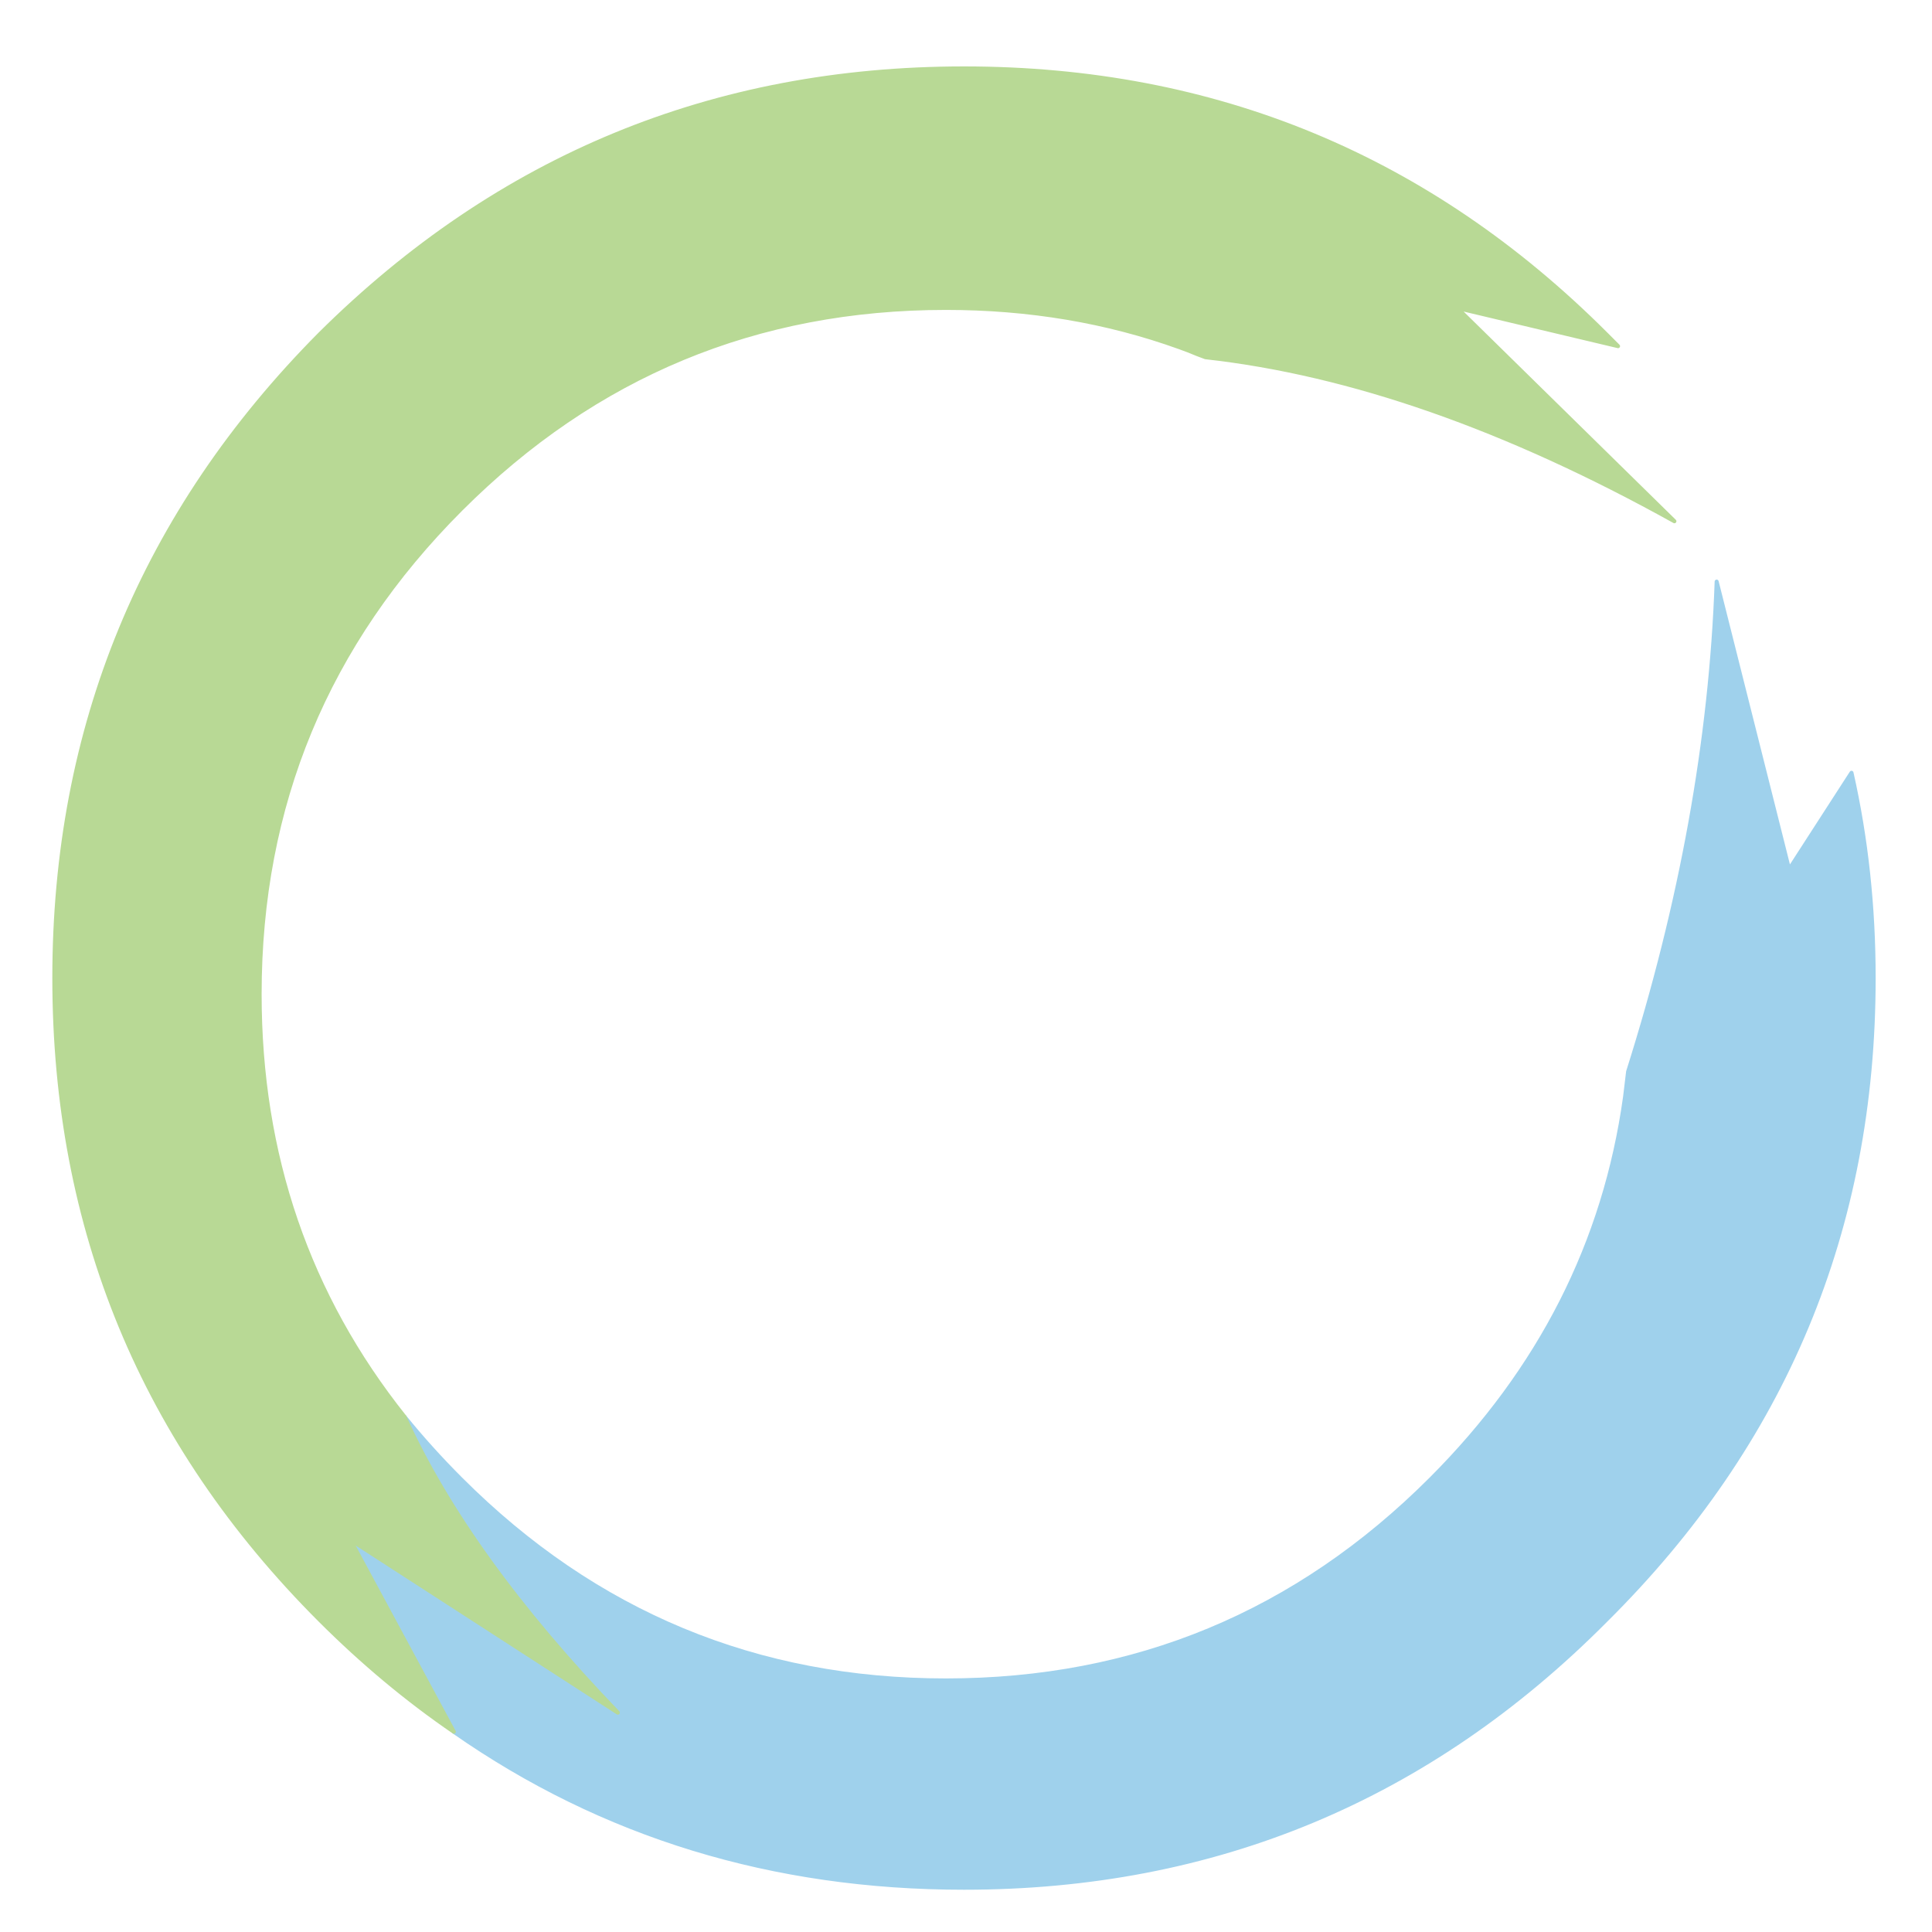 
<svg xmlns="http://www.w3.org/2000/svg" version="1.1" xmlns:xlink="http://www.w3.org/1999/xlink" preserveAspectRatio="none" x="0px" y="0px" width="48px" height="48px" viewBox="0 0 48 48">
<defs>
<g id="Layer0_0_FILL">
<path fill="#B8D995" stroke="none" d="
M 40.2 8.6
Q 40.051 8.451 39.9 8.3 33.3 1.7 23.95 1.7 14.6 1.7 7.95 8.3 1.35 14.95 1.35 24.3 1.35 33.65 7.95 40.25 9.532 41.832 11.25 43
L 8.7 38.25 15.35 42.55
Q 11.624 38.679 10.05 35.2 6.45 30.687 6.45 24.7 6.45 17.65 11.45 12.65 16.45 7.65 23.5 7.65 26.595 7.65 29.3 8.6 29.529 8.706 29.75 8.8
L 29.95 8.85
Q 35.352 9.476 41.6 12.95
L 36.2 7.65 40.2 8.6 Z"/>

<path fill="#9FD1EC" stroke="none" d="
M 44.45 21.6
L 42.65 14.45
Q 42.442 20.339 40.45 26.6 40.413 26.938 40.35 27.25 39.622 32.678 35.55 36.75 30.55 41.75 23.5 41.75 16.45 41.75 11.45 36.75 10.696 35.996 10.05 35.2 11.624 38.679 15.35 42.55
L 8.7 38.25 11.25 43
Q 16.824 46.9 23.95 46.9 33.3 46.9 39.9 40.25 46.55 33.65 46.55 24.3 46.55 21.64 46 19.2
L 44.45 21.6 Z"/>
</g>

<path id="Layer0_0_1_STROKES" stroke="#9FD1EC" stroke-width="0.1" stroke-linejoin="round" stroke-linecap="round" fill="none" d="
M 10.05 35.2
Q 10.696 35.996 11.45 36.75 16.45 41.75 23.5 41.75 30.55 41.75 35.55 36.75 39.622 32.678 40.375 27.25 40.413 26.938 40.45 26.625 42.442 20.339 42.65 14.45
L 44.45 21.6 46 19.2
Q 46.55 21.64 46.55 24.3 46.55 33.65 39.9 40.25 33.3 46.9 23.95 46.9 16.824 46.9 11.275 43.025"/>

<path id="Layer0_0_2_STROKES" stroke="#B8D995" stroke-width="0.1" stroke-linejoin="round" stroke-linecap="round" fill="none" d="
M 11.275 43.025
Q 9.532 41.832 7.95 40.25 1.35 33.65 1.35 24.3 1.35 14.95 7.95 8.3 14.6 1.7 23.95 1.7 33.3 1.7 39.9 8.3 40.051 8.451 40.2 8.6
L 36.2 7.65 41.6 12.95
Q 35.352 9.476 29.95 8.875
L 29.75 8.8
Q 29.529 8.706 29.3 8.625 26.595 7.65 23.5 7.65 16.45 7.65 11.45 12.65 6.45 17.65 6.45 24.7 6.45 30.687 10.05 35.2 11.624 38.679 15.35 42.55
L 8.7 38.25 11.275 43.025 Z"/>
</defs>

<g transform="matrix( 1, 0, 0, 1, 0,0) ">
<use xlink:href="#Layer0_0_FILL"/>

<use xlink:href="#Layer0_0_1_STROKES"/>

<use xlink:href="#Layer0_0_2_STROKES"/>
</g>
</svg>
